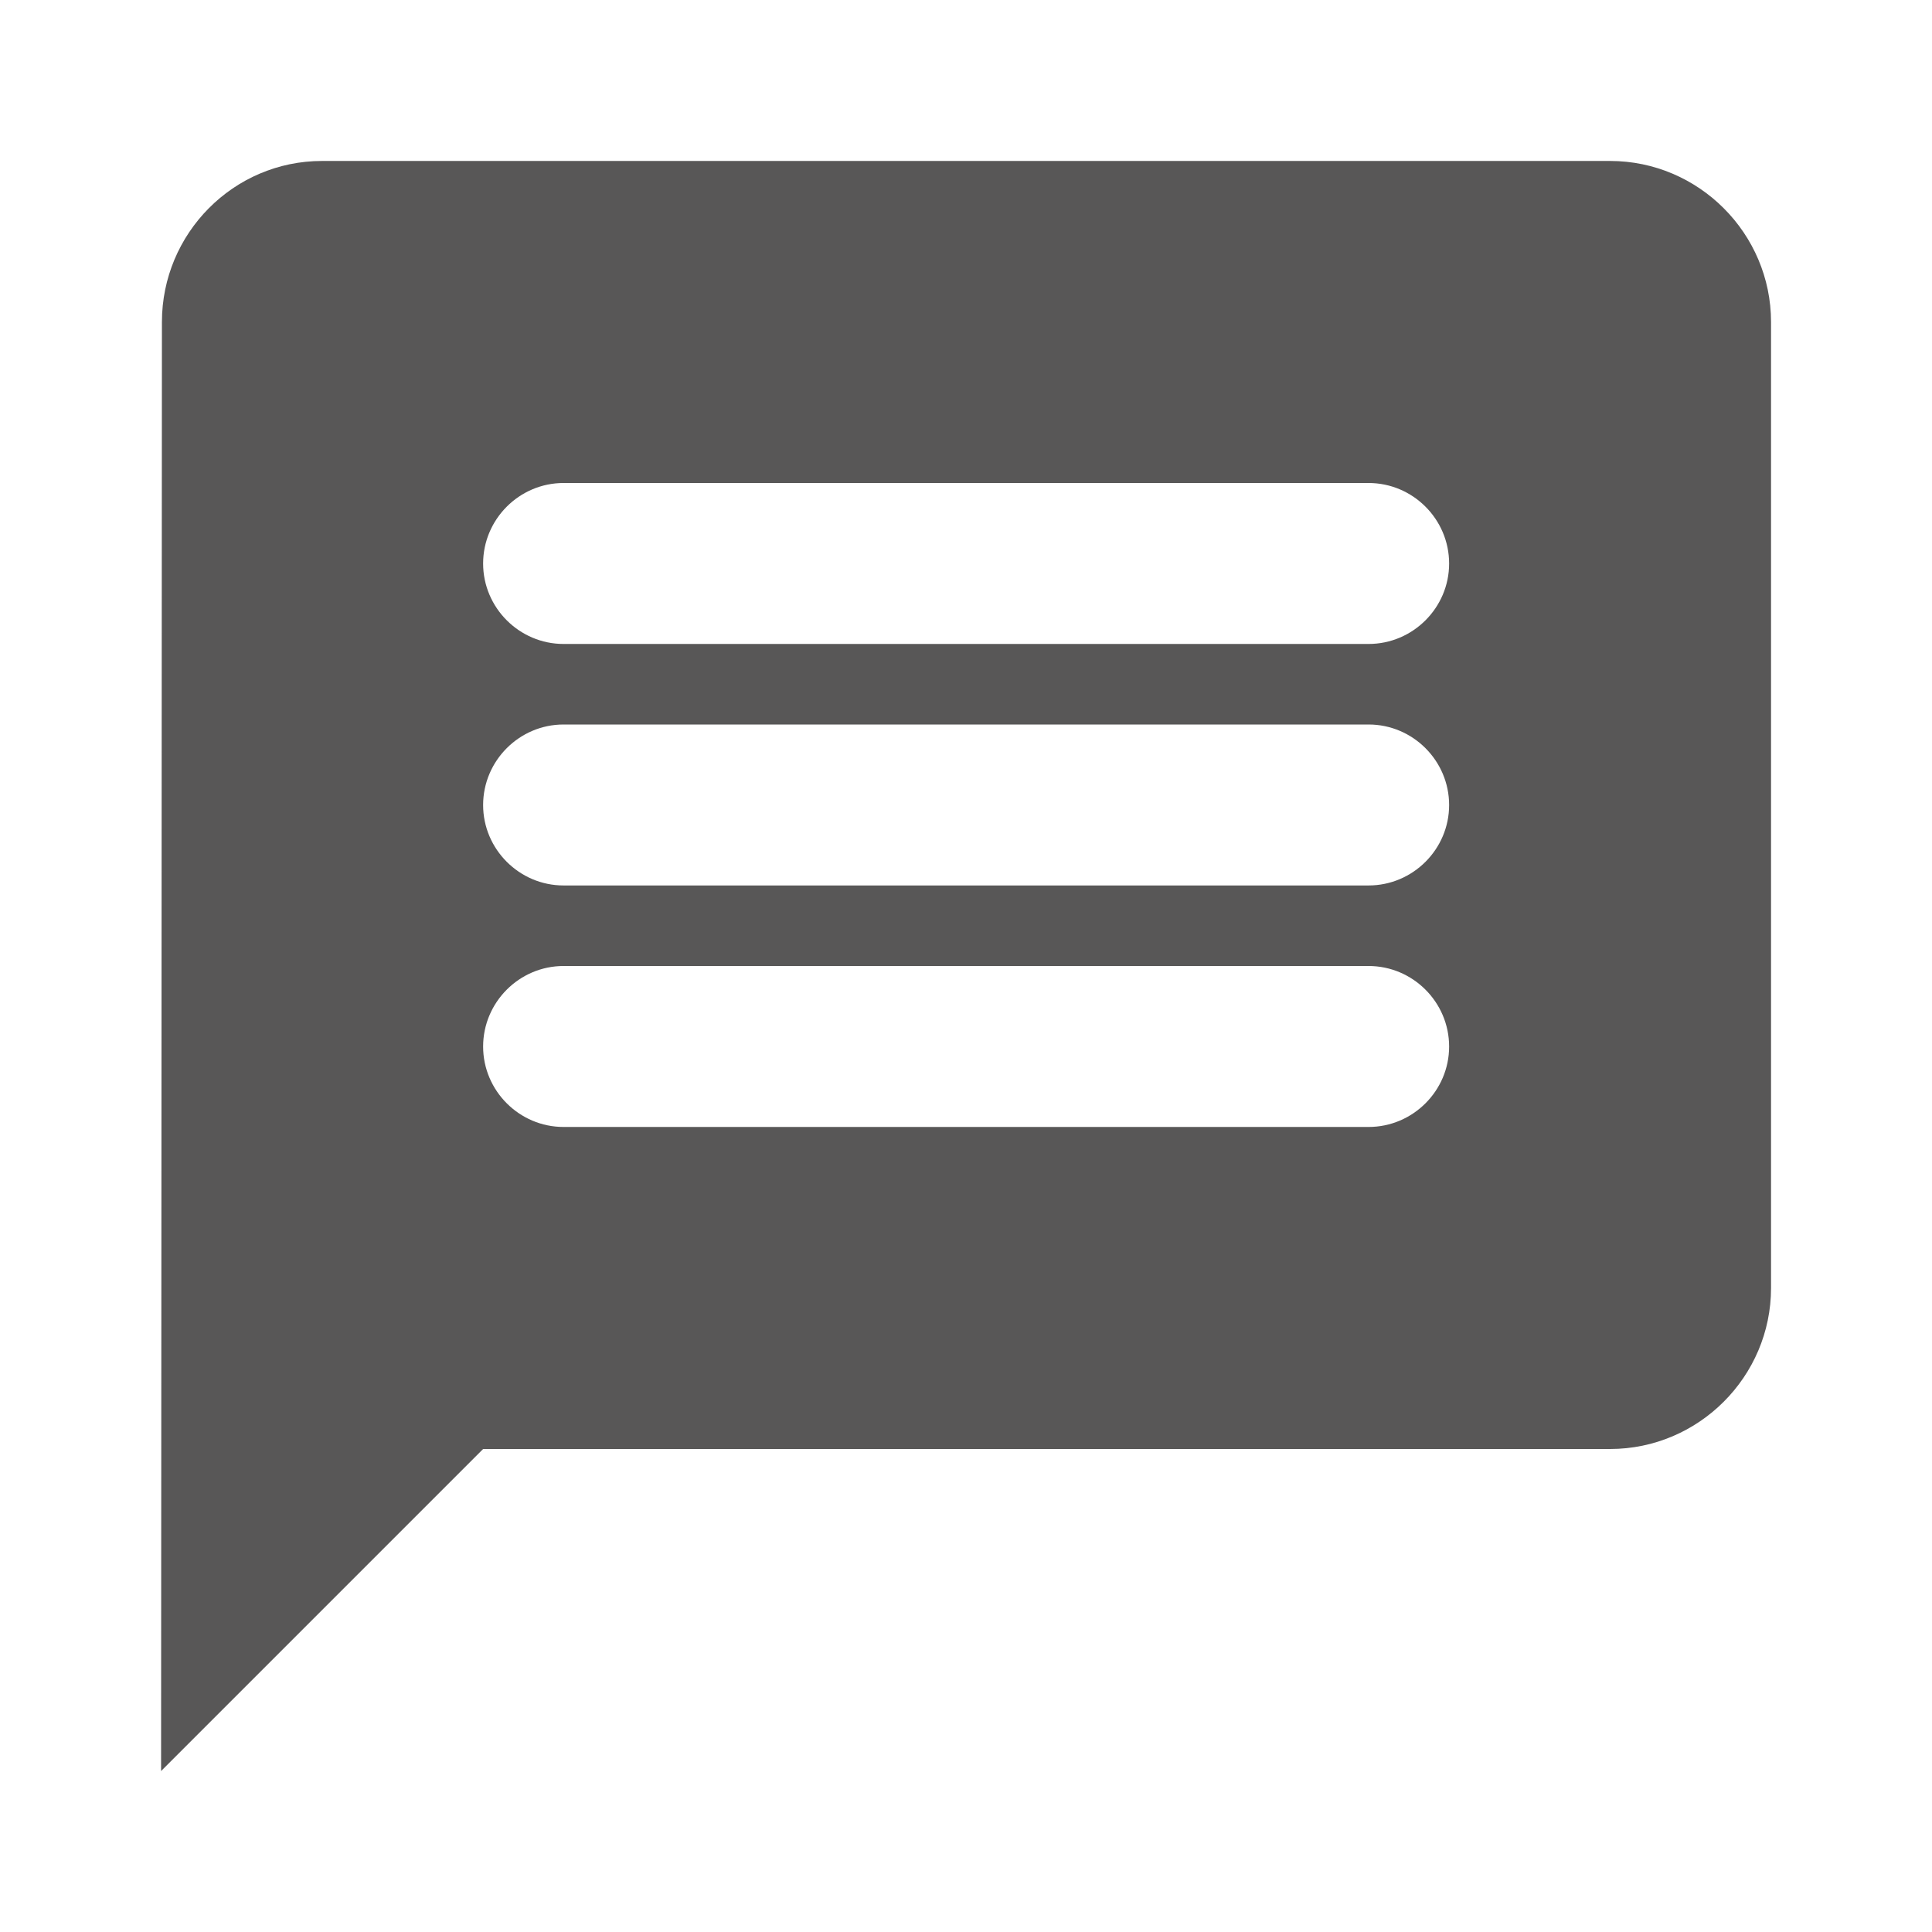 <svg width="16" height="16" viewBox="0 0 16 16" fill="none" xmlns="http://www.w3.org/2000/svg">
<path fill-rule="evenodd" clip-rule="evenodd" d="M13.334 1.333H2.667C1.934 1.333 1.341 1.933 1.341 2.667L1.334 14.667L4.001 12H13.334C14.067 12 14.667 11.4 14.667 10.667V2.667C14.667 1.933 14.067 1.333 13.334 1.333ZM11.334 9.333H4.667C4.301 9.333 4.001 9.033 4.001 8.667C4.001 8.3 4.301 8 4.667 8H11.334C11.701 8 12.001 8.3 12.001 8.667C12.001 9.033 11.701 9.333 11.334 9.333ZM11.334 7.333H4.667C4.301 7.333 4.001 7.033 4.001 6.667C4.001 6.3 4.301 6 4.667 6H11.334C11.701 6 12.001 6.3 12.001 6.667C12.001 7.033 11.701 7.333 11.334 7.333ZM11.334 5.333H4.667C4.301 5.333 4.001 5.033 4.001 4.667C4.001 4.3 4.301 4 4.667 4H11.334C11.701 4 12.001 4.3 12.001 4.667C12.001 5.033 11.701 5.333 11.334 5.333Z" fill="#585757"/>
</svg>

